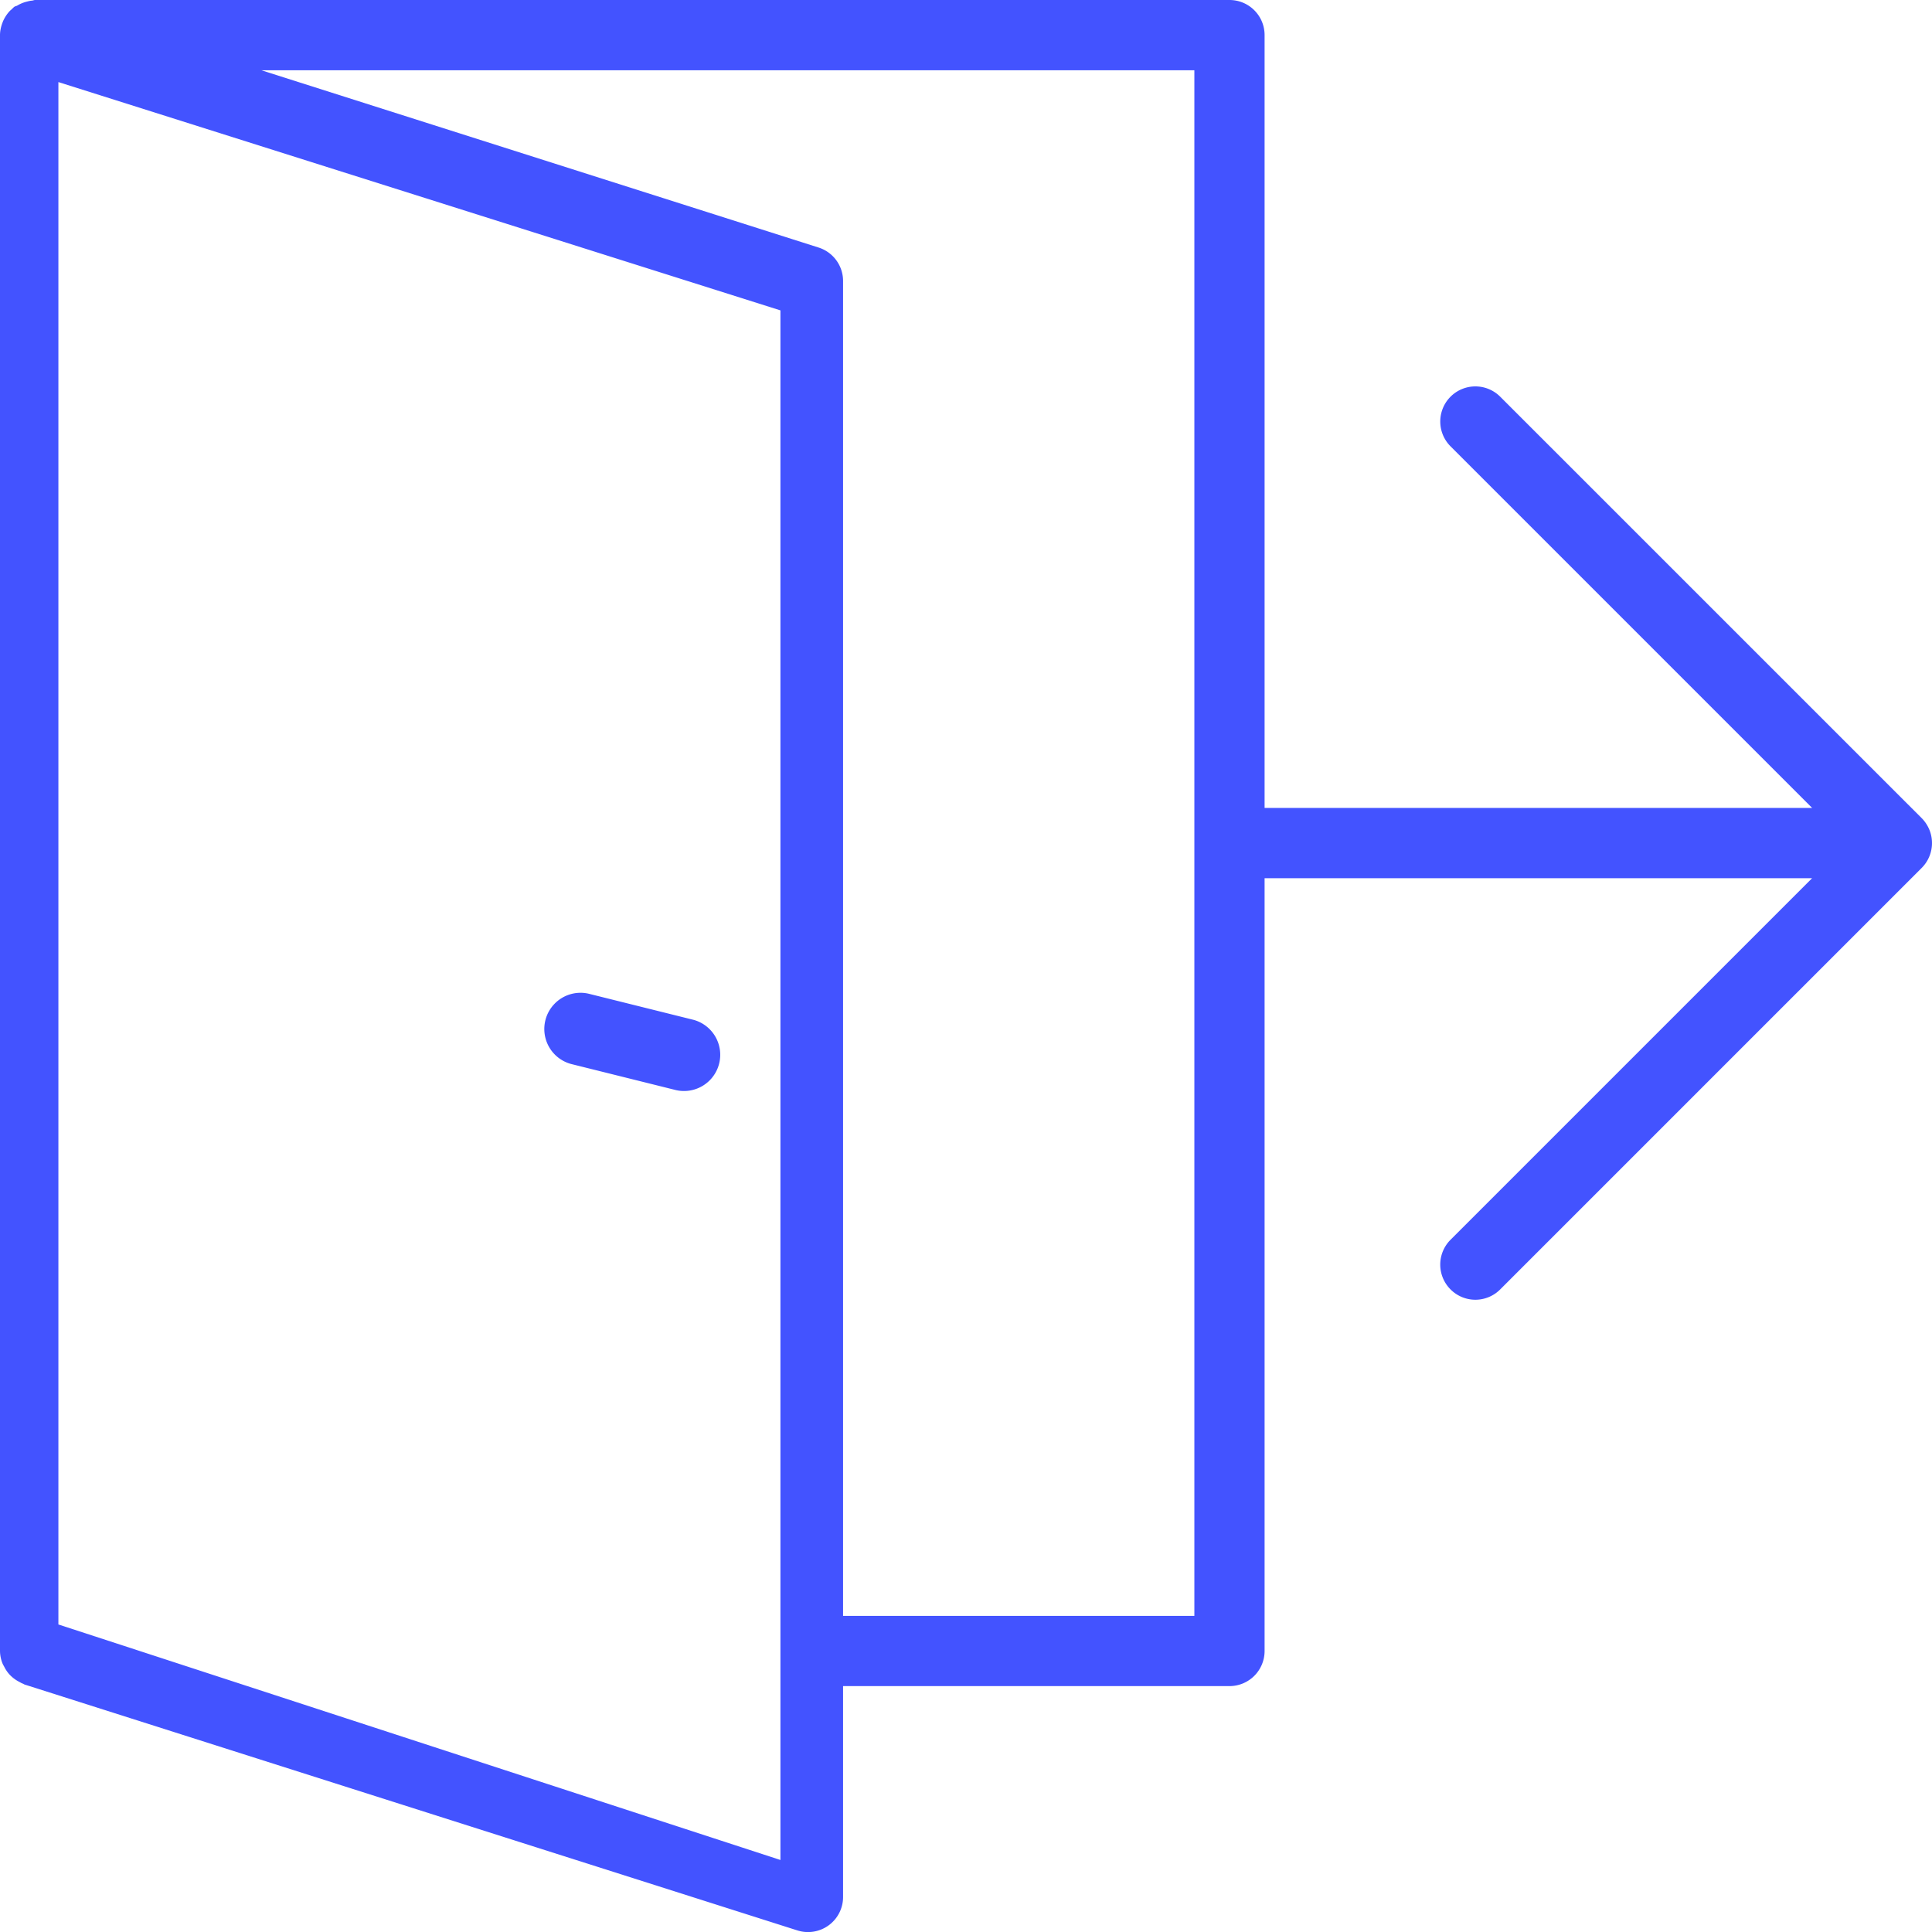 <svg xmlns="http://www.w3.org/2000/svg" width="40" height="40" viewBox="0 0 40 40">
    <path fill="#4353FF" fill-rule="nonzero" d="M39.945 17.177a.728.728 0 0 1-.158.792l-8.727 8.727a.725.725 0 0 1-1.028 0 .726.726 0 0 1 0-1.028l7.486-7.486H26.182v16a.727.727 0 0 1-.727.727h-8v4.364a.726.726 0 0 1-.947.694l-16-5.091c-.013-.005-.022-.013-.035-.018-.029-.01-.053-.026-.08-.04a.72.72 0 0 1-.206-.16.7.7 0 0 1-.096-.143c-.013-.026-.028-.048-.039-.075A.717.717 0 0 1 0 34.182V.727C0 .64.02.553.05.472.058.457.06.442.068.428A.757.757 0 0 1 .2.23C.212.217.225.207.238.196.258.177.276.156.298.14.316.127.338.127.358.115A.707.707 0 0 1 .546.036C.585.026.62.016.661.013.684.011.704 0 .727 0h24.728c.402 0 .727.325.727.727v16h11.336l-7.486-7.486a.726.726 0 1 1 1.028-1.028l8.727 8.726c.067.068.12.148.158.238zM1.209 1.699v31.934l14.949 4.876V6.426L1.208 1.699zm23.519 31.756v-32H5.412l11.536 3.67a.727.727 0 0 1 .507.693v27.637h7.273zM12.184 20.573l2.176.542a.75.75 0 0 1-.363 1.455l-2.176-.542a.75.75 0 0 1 .363-1.455z"/>
</svg>
